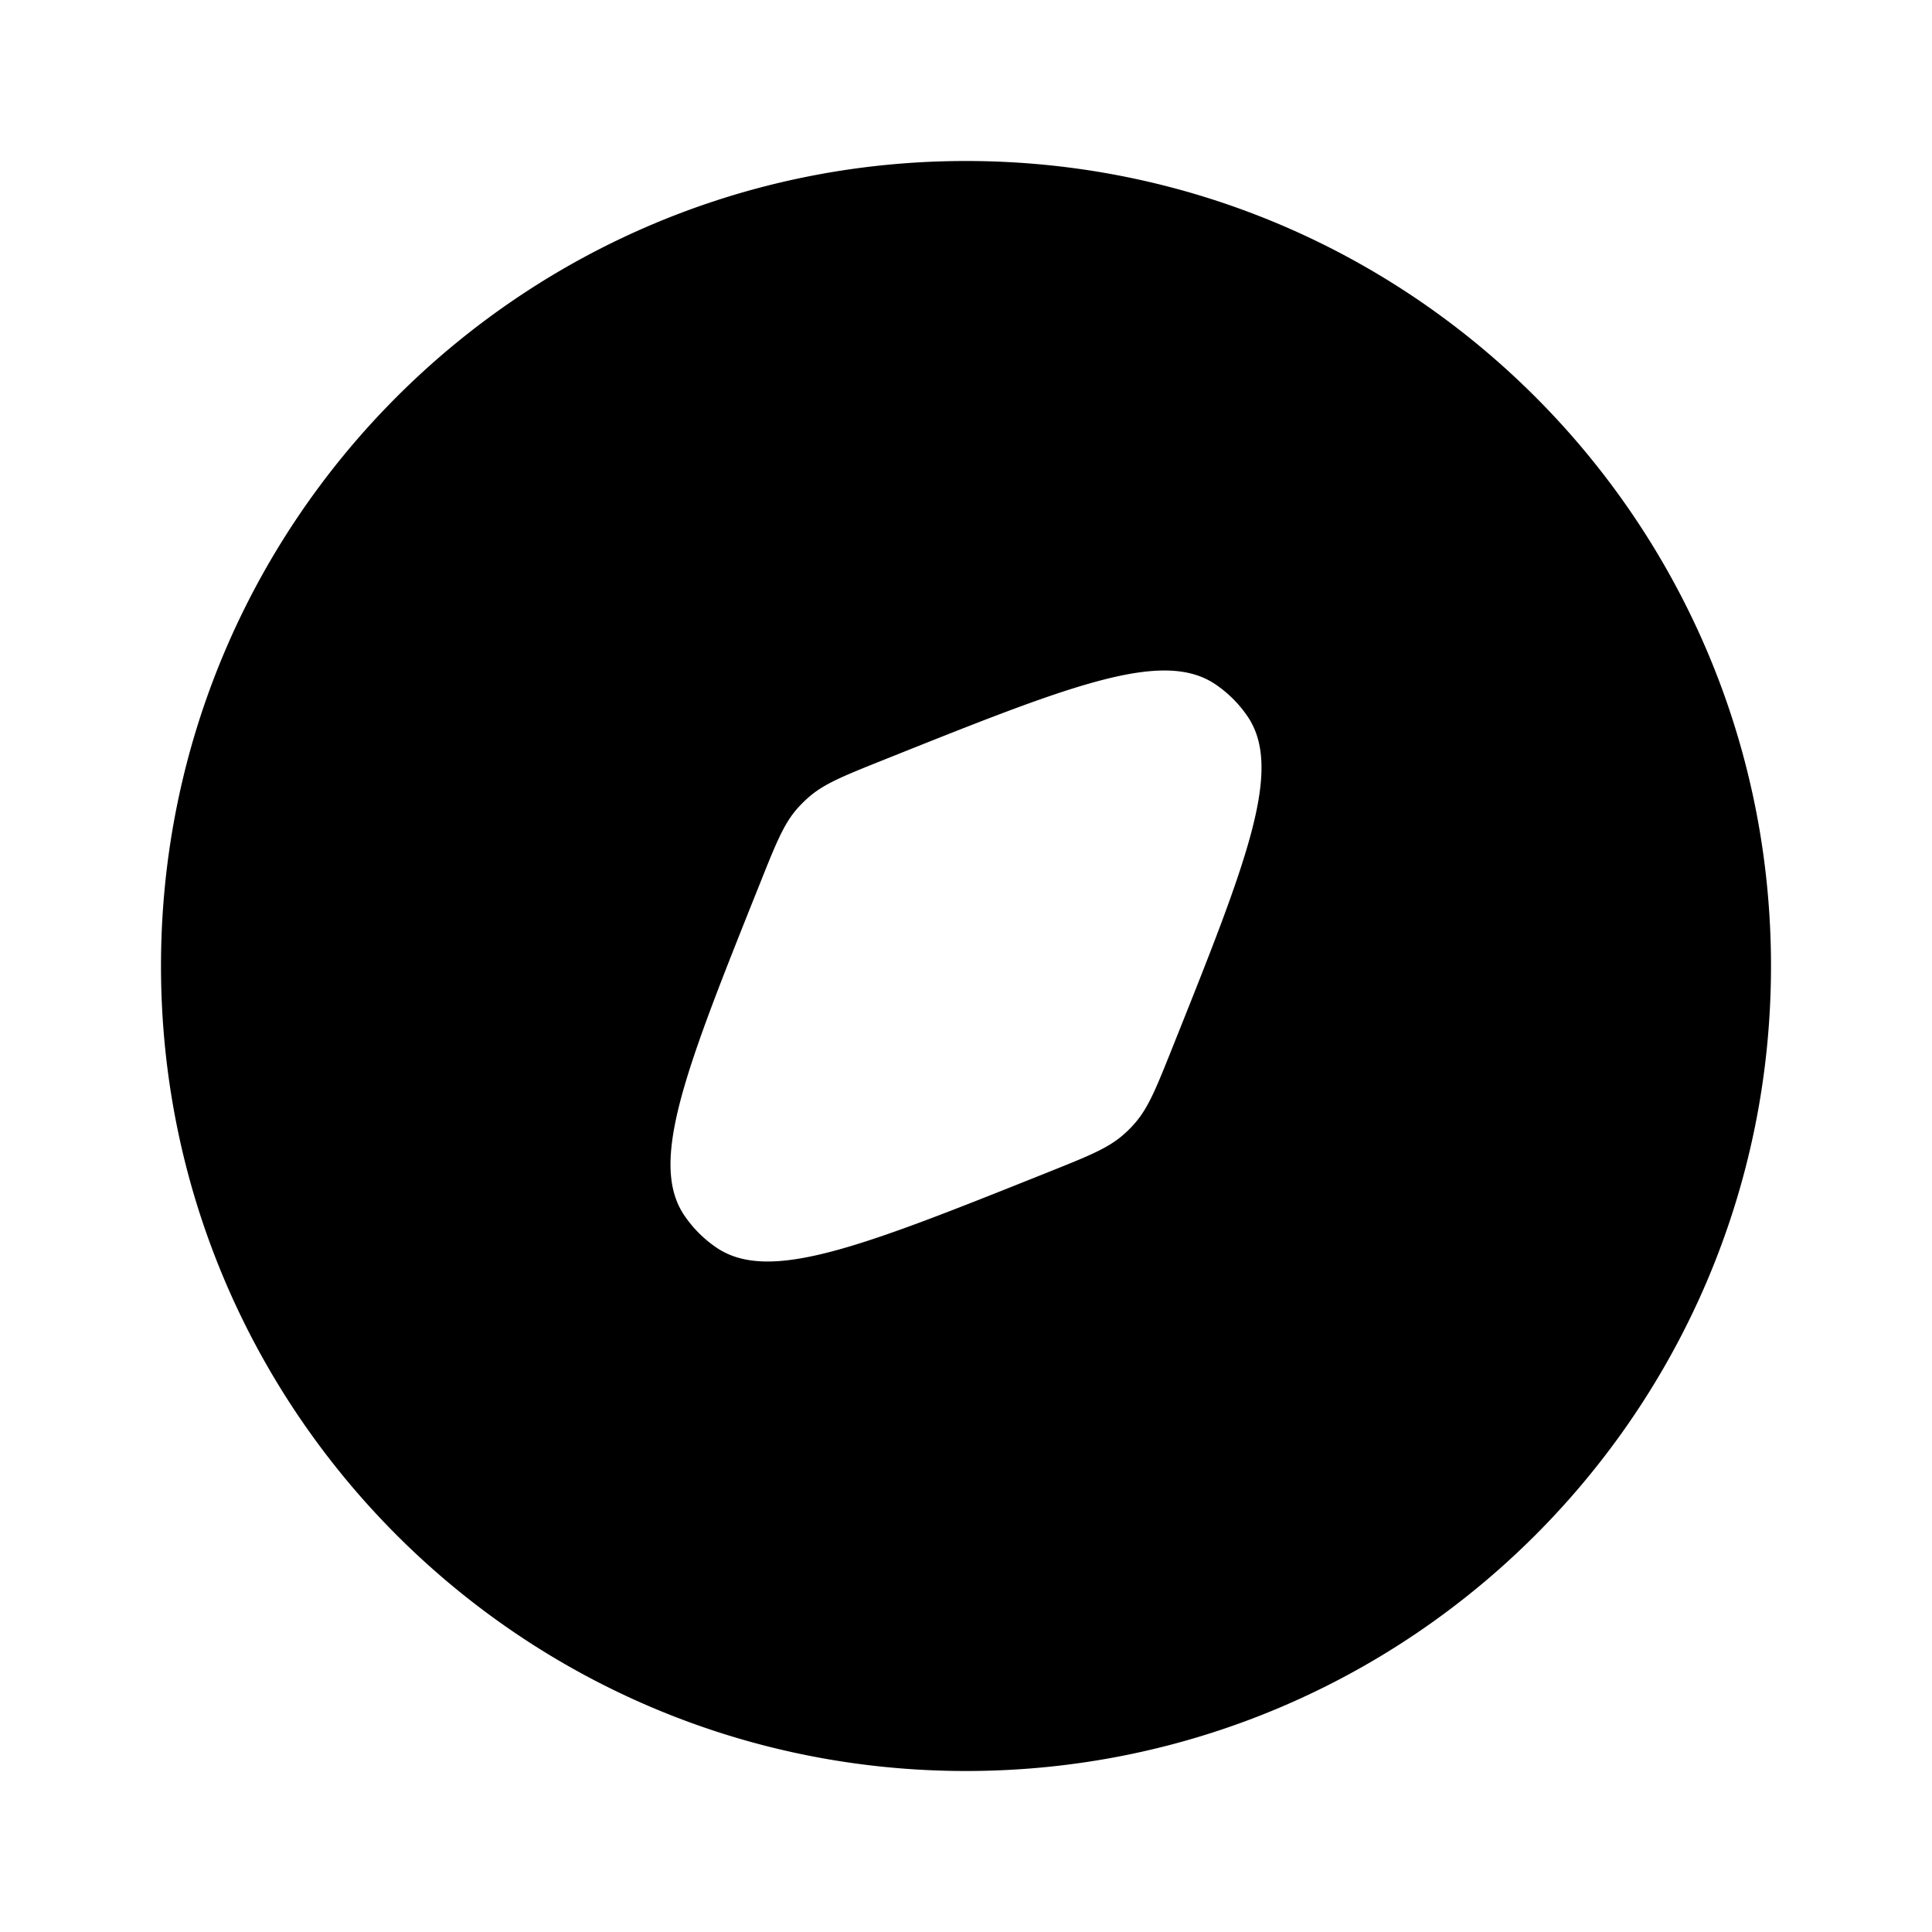 <svg xmlns="http://www.w3.org/2000/svg" width="3em" height="3em" viewBox="0 0 24 24"><path fill="currentColor" fill-rule="evenodd" d="M12 22c5.523 0 10-4.477 10-10S17.523 2 12 2S2 6.477 2 12s4.477 10 10 10m1.956-7.905c-.193.17-.44.268-.932.465c-2.31.924-3.465 1.386-4.124.938a1.5 1.5 0 0 1-.398-.398c-.448-.66.014-1.814.938-4.124c.197-.493.295-.74.465-.933q.065-.073.139-.138c.193-.17.44-.268.932-.465c2.31-.924 3.464-1.386 4.124-.938a1.5 1.5 0 0 1 .398.398c.448.66-.014 1.814-.938 4.124c-.197.493-.295.739-.465.932q-.065.075-.139.139" clip-rule="evenodd"/></svg>